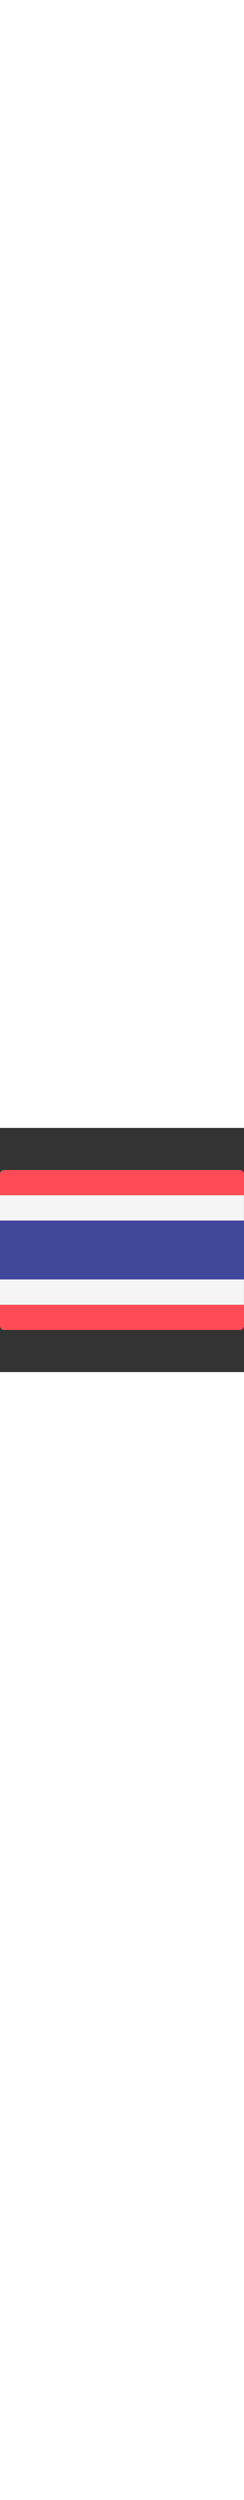 <?xml version="1.0" encoding="iso-8859-1"?>
<!-- Generator: Adobe Illustrator 19.0.0, SVG Export Plug-In . SVG Version: 6.00 Build 0)  -->
<svg xmlns="http://www.w3.org/2000/svg" xmlns:xlink="http://www.w3.org/1999/xlink" version="1.1" id="Layer_1" x="0px" y="0px" viewBox="0 0 512 512" style="enable-background:new 0 0 512 512;" xml:space="preserve" width="50">
<rect x="0" y="0" width="512" height="512" fill="#333333" stroke="none"/>
<path style="fill:#F5F5F5;" d="M503.2,423.7H8.8c-4.9,0-8.8-4-8.8-8.8V97.1c0-4.9,4-8.8,8.8-8.8h494.3c4.9,0,8.8,4,8.8,8.8v317.8  C512,419.8,508,423.7,503.2,423.7z"/>
<g>
	<path style="fill:#FF4B55;" d="M503.2,423.7H8.8c-4.9,0-8.8-4-8.8-8.8v-44.1h512v44.1C512,419.8,508,423.7,503.2,423.7z"/>
	<path style="fill:#FF4B55;" d="M8.8,88.3h494.3c4.9,0,8.8,4,8.8,8.8v44.1H0V97.1C0,92.2,4,88.3,8.8,88.3z"/>
</g>
<rect y="194.2" style="fill:#41479B;" width="512" height="123.6"/>
<g>
</g>
<g>
</g>
<g>
</g>
<g>
</g>
<g>
</g>
<g>
</g>
<g>
</g>
<g>
</g>
<g>
</g>
<g>
</g>
<g>
</g>
<g>
</g>
<g>
</g>
<g>
</g>
<g>
</g>
</svg>
